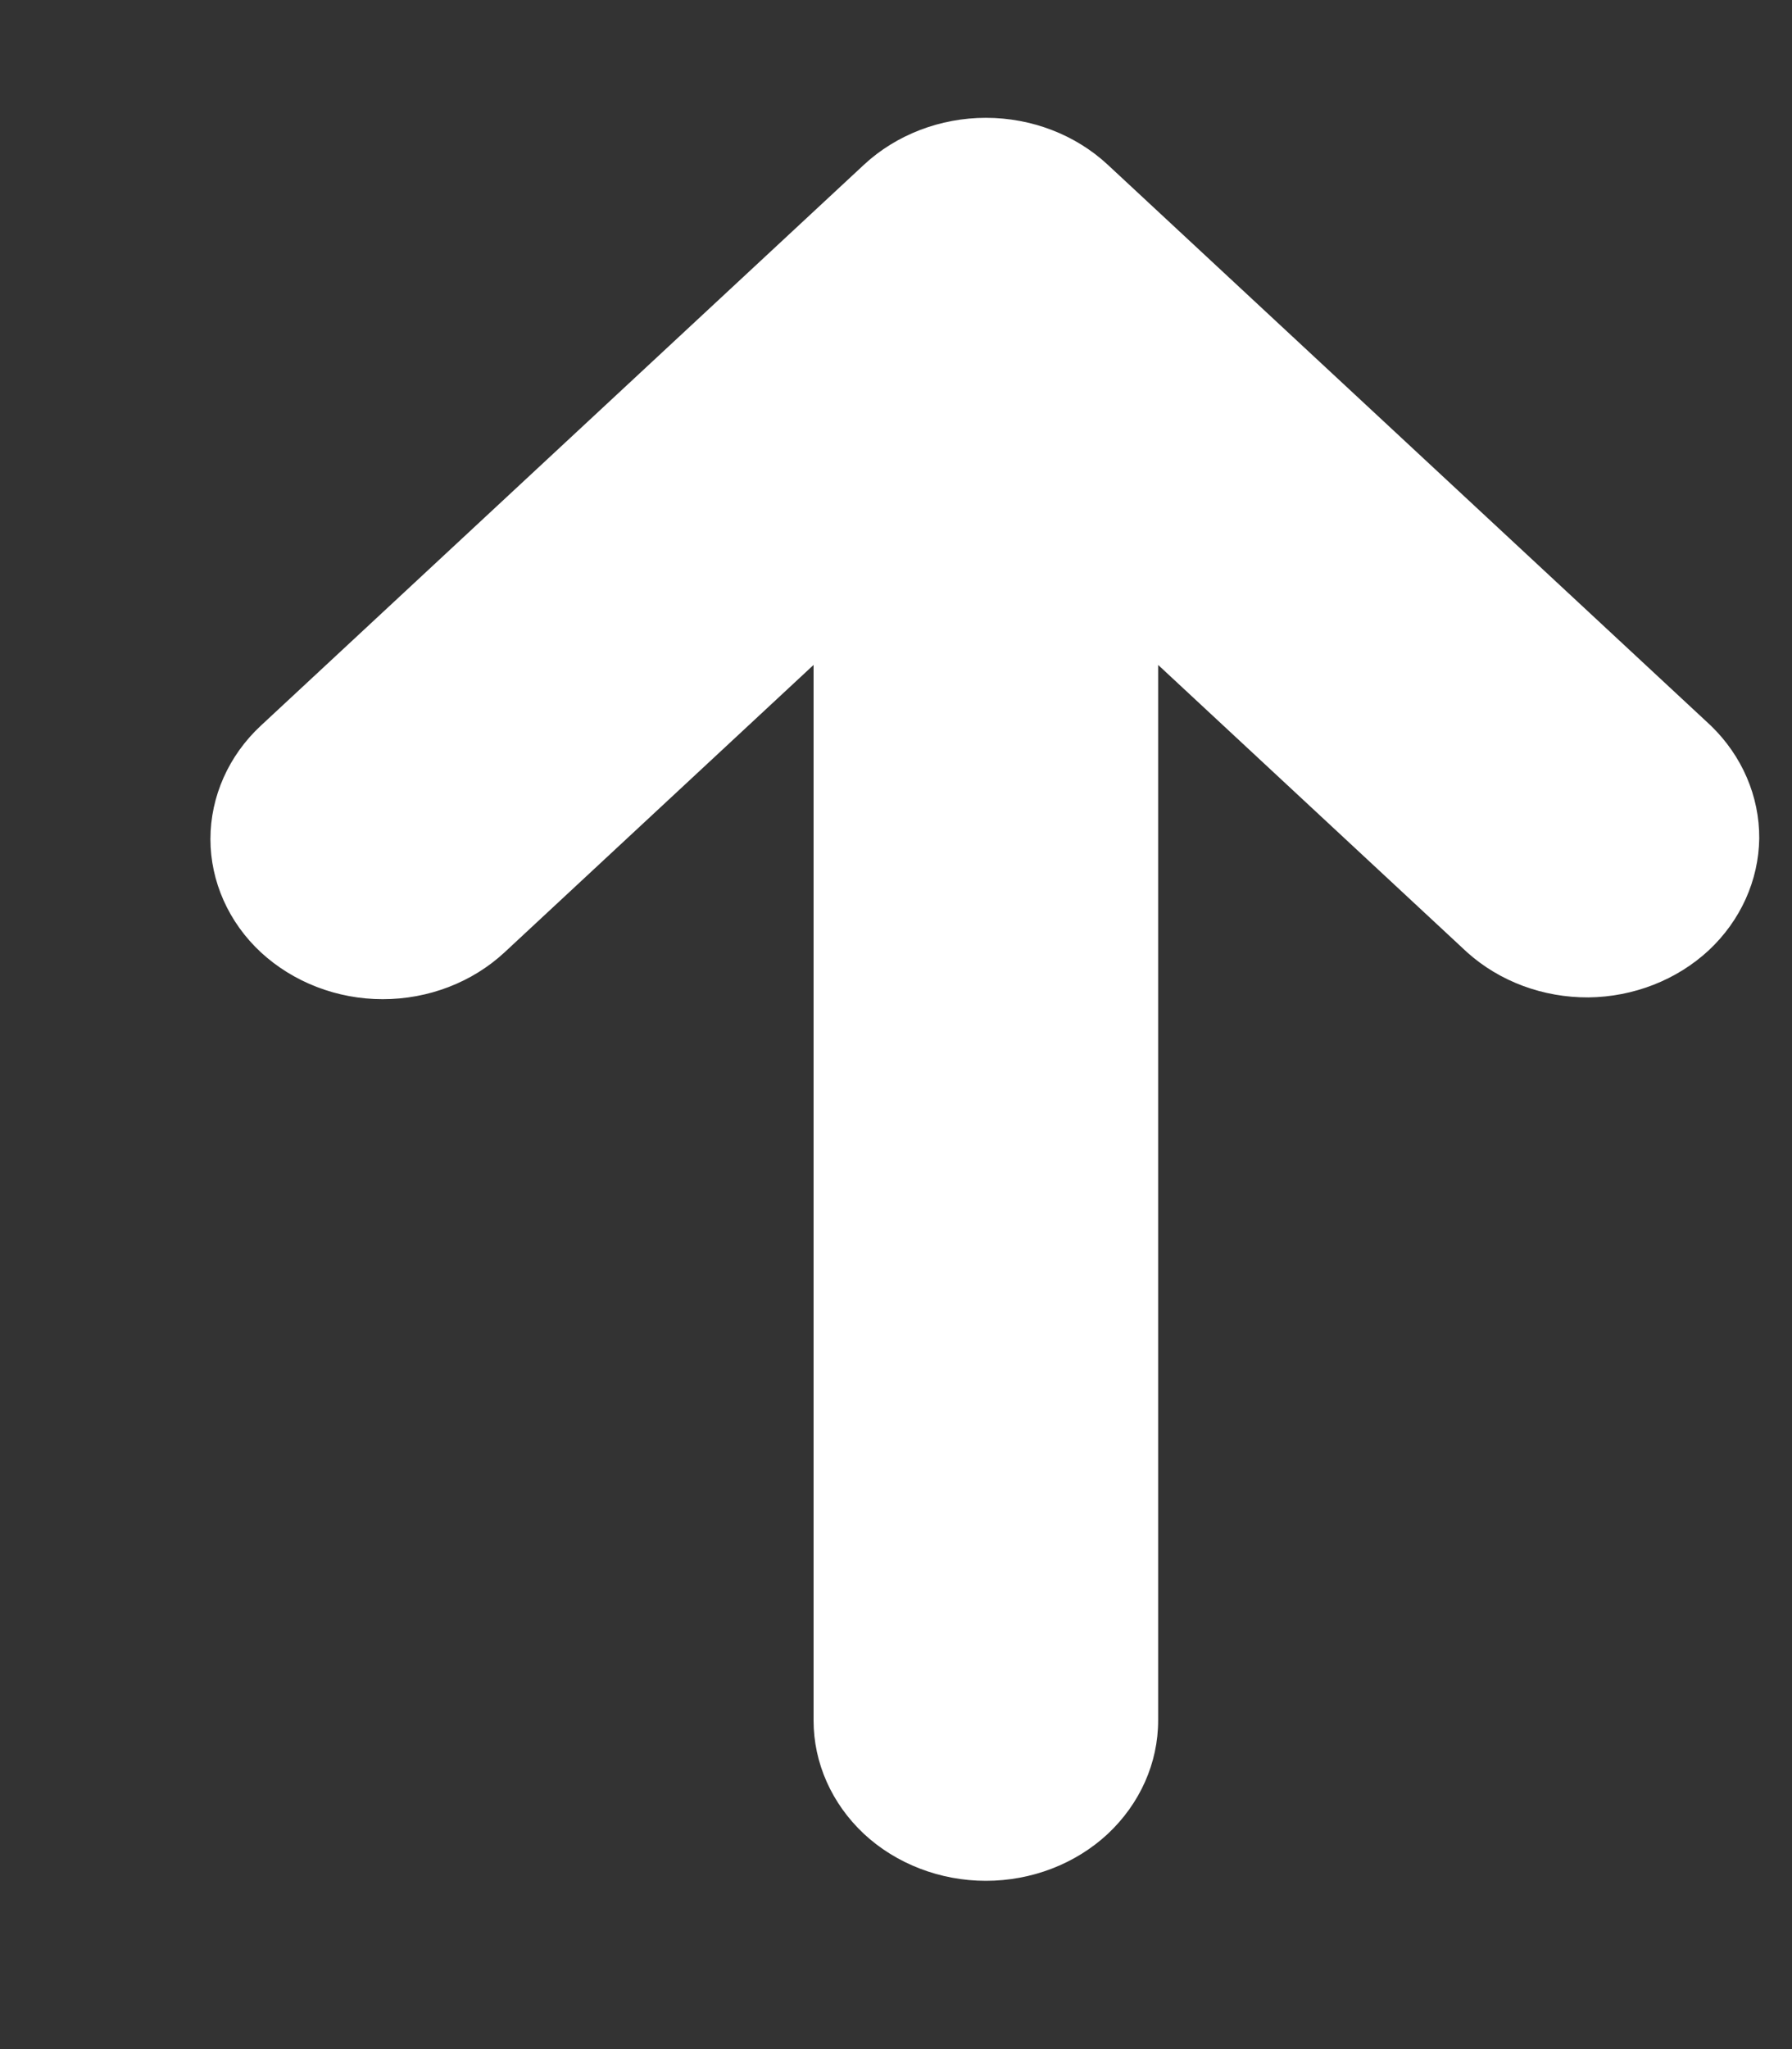 <svg width="7" height="8" viewBox="0 0 7 8" fill="none" xmlns="http://www.w3.org/2000/svg">
<rect x="0" y="0" width="7" height="8" fill="#333333" stroke="none"/>
<g id="Layer 2">
<path id="Vector" d="M1.019 3.718C1.146 3.835 1.317 3.901 1.495 3.901C1.674 3.901 1.845 3.835 1.971 3.718L3.178 2.596L3.178 6.717C3.178 6.883 3.249 7.042 3.375 7.16C3.501 7.277 3.673 7.343 3.851 7.343C4.03 7.343 4.201 7.277 4.327 7.16C4.453 7.042 4.524 6.883 4.524 6.717L4.524 2.596L5.731 3.718C5.858 3.832 6.028 3.895 6.205 3.894C6.381 3.892 6.55 3.826 6.675 3.71C6.799 3.594 6.87 3.437 6.872 3.273C6.873 3.109 6.805 2.951 6.683 2.833L4.327 0.643C4.201 0.526 4.03 0.46 3.851 0.46C3.673 0.46 3.501 0.526 3.375 0.643L1.019 2.833C0.893 2.95 0.822 3.11 0.822 3.276C0.822 3.441 0.893 3.601 1.019 3.718Z" fill="white"/>
</g>
</svg>
